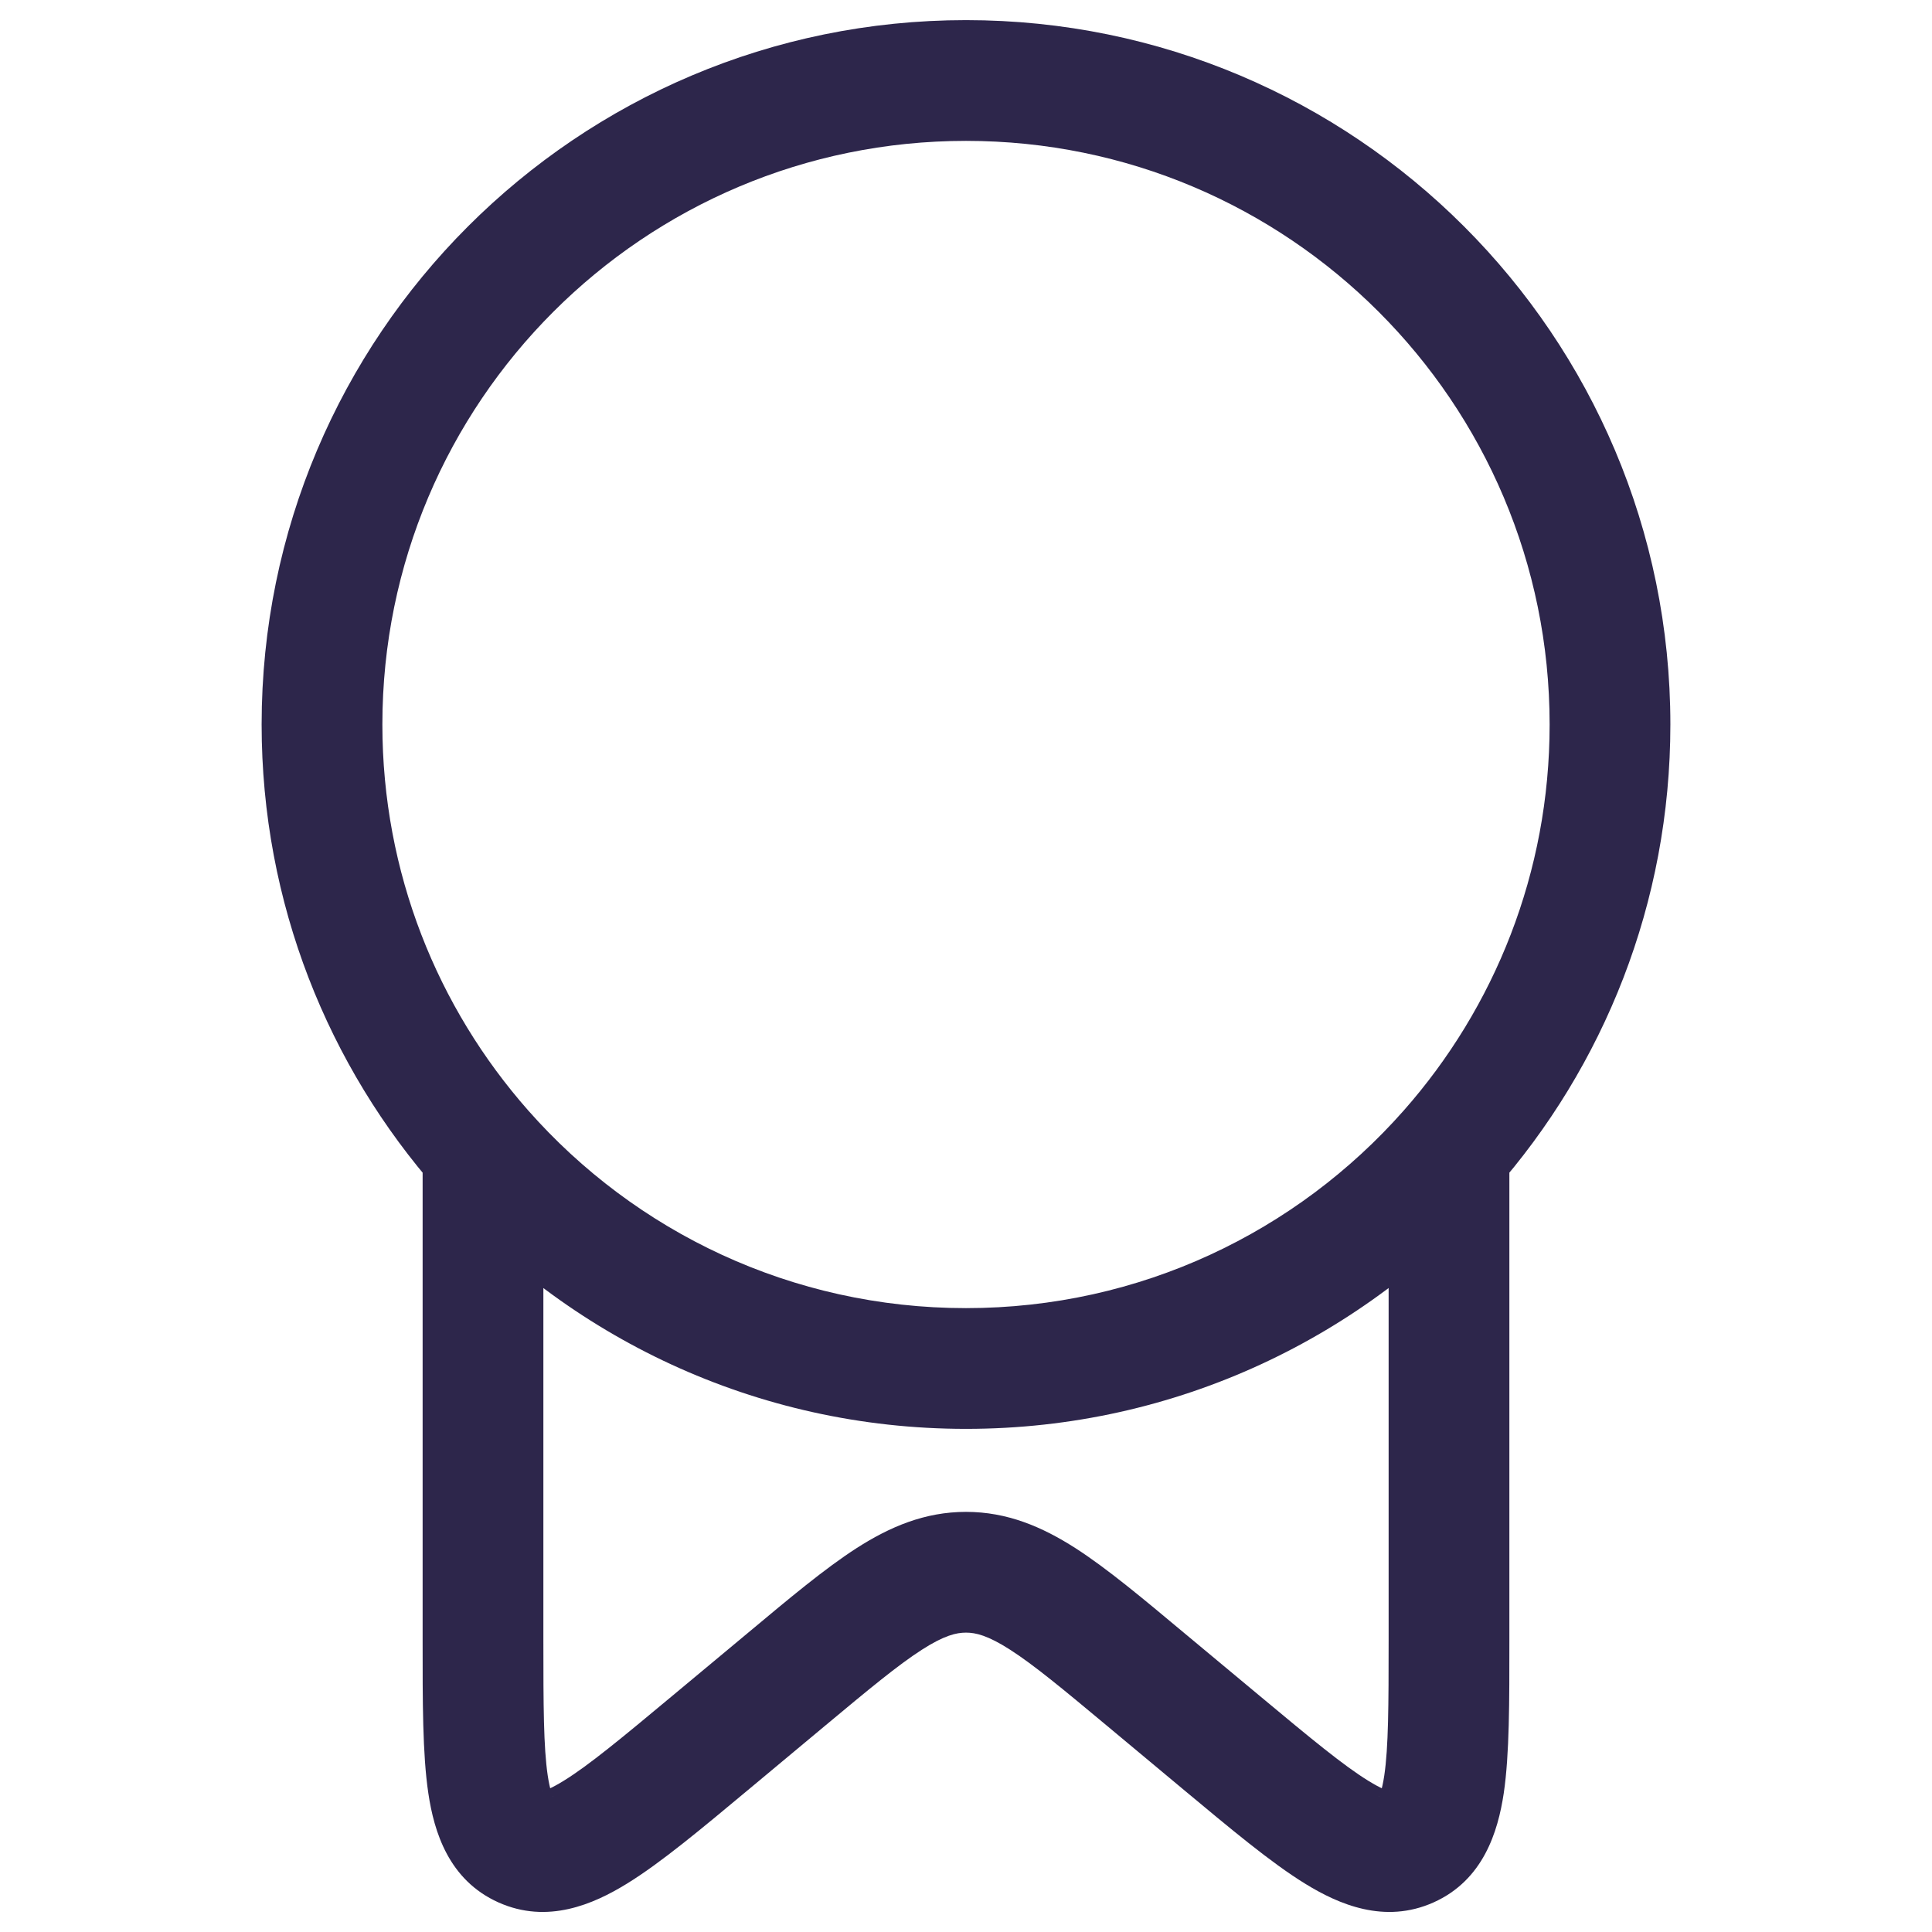 <svg width="24" height="24" viewBox="0 0 24 24" fill="none" xmlns="http://www.w3.org/2000/svg">
<path d="M15.17 21.644L14.69 22.221L15.17 21.644ZM14.231 20.862L14.711 20.286H14.711L14.231 20.862ZM9.769 20.862L9.289 20.286H9.289L9.769 20.862ZM8.83 21.644L9.31 22.221H9.31L8.83 21.644ZM18 14.312L17.25 14.3L17.25 14.307L17.25 14.314L18 14.312ZM18 14.292L17.438 13.795L18 14.292ZM6 14.292L6.563 13.796L6 14.292ZM4.75 9C4.75 4.996 7.996 1.75 12 1.75V0.25C7.168 0.25 3.25 4.168 3.25 9H4.75ZM12 1.75C16.004 1.75 19.25 4.996 19.25 9H20.75C20.75 4.168 16.832 0.25 12 0.25V1.75ZM17.25 14.835V20.379H18.75V14.835H17.25ZM6.75 20.379V14.835H5.25V20.379H6.75ZM15.65 21.068L14.711 20.286L13.751 21.438L14.69 22.221L15.65 21.068ZM9.289 20.286L8.35 21.068L9.31 22.221L10.249 21.438L9.289 20.286ZM14.711 20.286C14.194 19.854 13.753 19.485 13.36 19.232C12.948 18.968 12.514 18.781 12 18.781V20.281C12.12 20.281 12.27 20.315 12.549 20.494C12.846 20.685 13.204 20.982 13.751 21.438L14.711 20.286ZM10.249 21.438C10.796 20.982 11.154 20.685 11.451 20.494C11.73 20.315 11.88 20.281 12 20.281V18.781C11.486 18.781 11.052 18.968 10.64 19.232C10.247 19.485 9.806 19.854 9.289 20.286L10.249 21.438ZM5.25 20.379C5.25 21.135 5.248 21.789 5.321 22.277C5.392 22.755 5.574 23.356 6.193 23.633L6.805 22.264C6.925 22.317 6.858 22.415 6.804 22.056C6.752 21.706 6.75 21.187 6.75 20.379H5.25ZM8.35 21.068C7.72 21.593 7.311 21.932 7 22.123C6.678 22.322 6.695 22.214 6.805 22.264L6.193 23.633C6.802 23.905 7.373 23.655 7.787 23.4C8.212 23.139 8.719 22.713 9.31 22.221L8.35 21.068ZM17.25 20.379C17.25 21.187 17.248 21.706 17.196 22.056C17.142 22.415 17.075 22.317 17.195 22.264L17.807 23.633C18.426 23.356 18.608 22.755 18.68 22.277C18.752 21.789 18.75 21.135 18.75 20.379H17.25ZM14.69 22.221C15.281 22.713 15.788 23.139 16.213 23.4C16.627 23.655 17.198 23.905 17.807 23.633L17.195 22.264C17.305 22.214 17.322 22.322 17 22.123C16.689 21.932 16.28 21.593 15.65 21.068L14.69 22.221ZM18.75 14.835C18.75 14.65 18.75 14.476 18.75 14.311L17.25 14.314C17.25 14.477 17.25 14.65 17.25 14.835H18.75ZM19.25 9C19.25 10.839 18.566 12.517 17.438 13.795L18.562 14.788C19.923 13.246 20.75 11.219 20.75 9H19.25ZM17.438 13.795C16.108 15.302 14.165 16.25 12 16.25V17.75C14.614 17.75 16.96 16.603 18.562 14.788L17.438 13.795ZM18.75 14.325L18.75 14.304L17.25 14.279L17.25 14.3L18.75 14.325ZM6.75 14.835C6.75 14.642 6.75 14.463 6.75 14.294L5.25 14.29C5.25 14.461 5.25 14.642 5.25 14.835H6.75ZM12 16.25C9.835 16.25 7.892 15.302 6.563 13.796L5.438 14.788C7.04 16.604 9.387 17.75 12 17.75V16.25ZM6.563 13.796C5.434 12.517 4.75 10.839 4.75 9H3.25C3.25 11.219 4.077 13.246 5.438 14.788L6.563 13.796Z" fill="#2D264B"/>
</svg>
